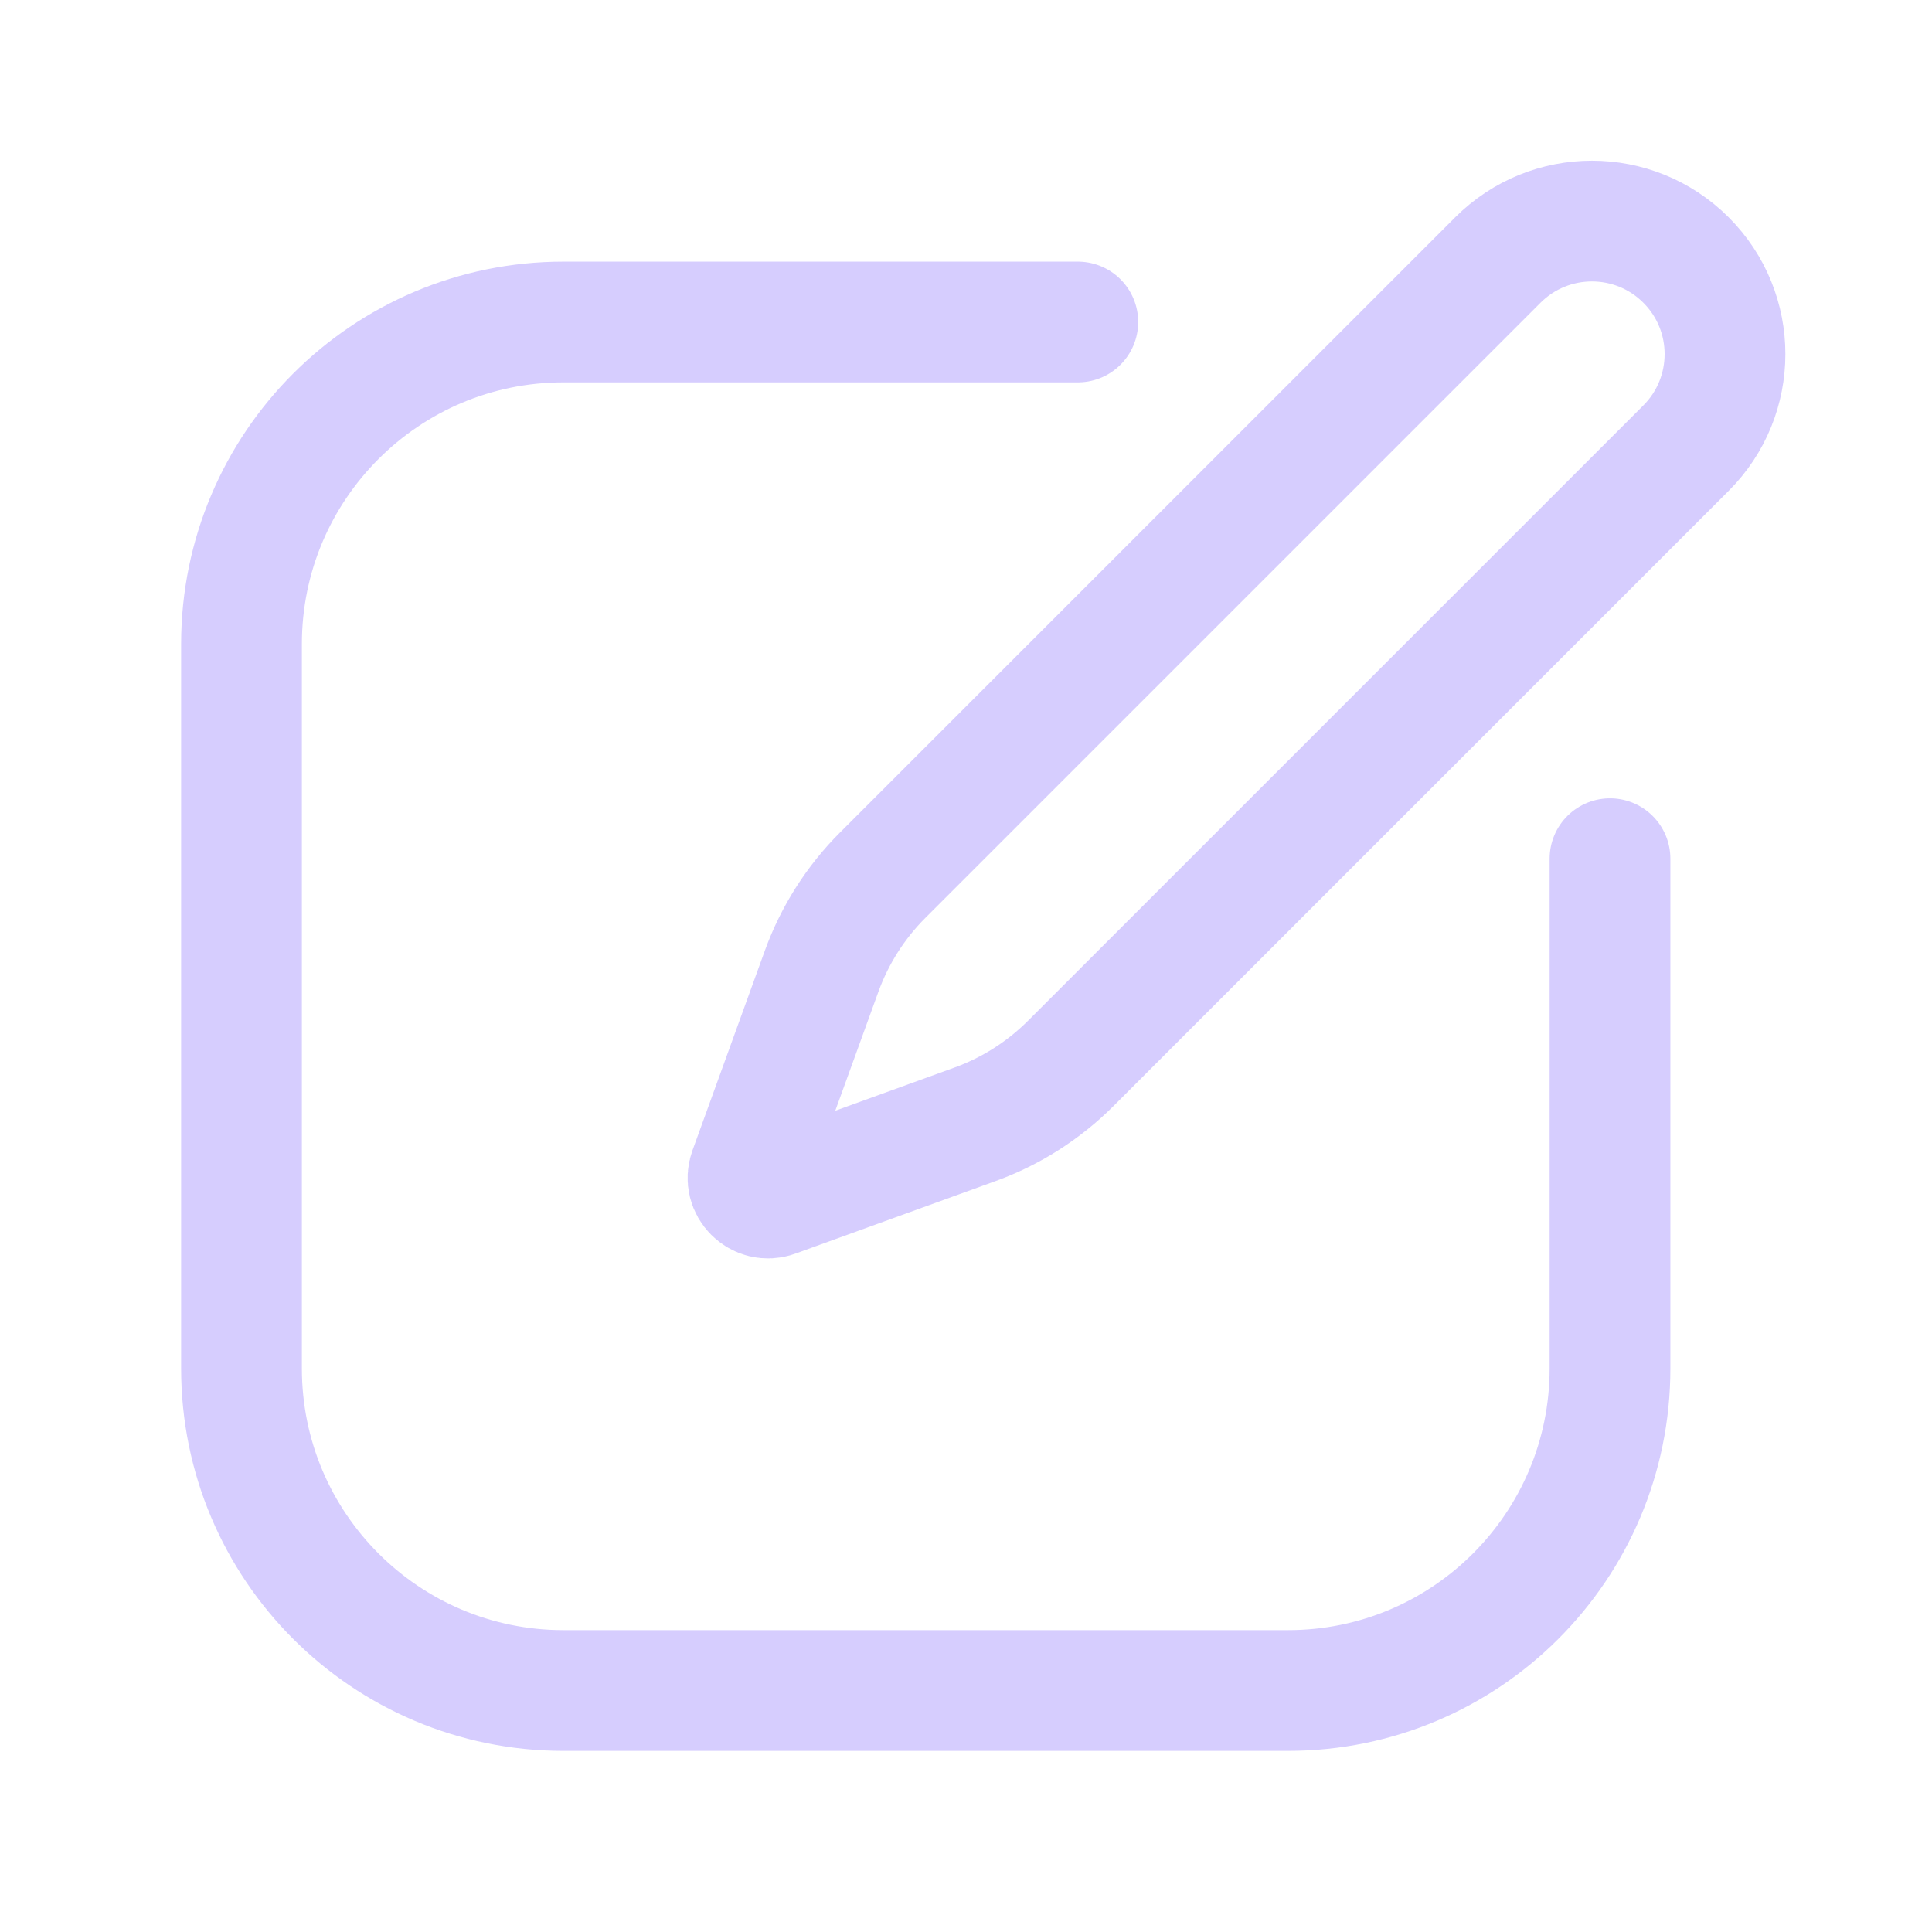 <svg width="24" height="24" viewBox="0 0 24 24" fill="none" xmlns="http://www.w3.org/2000/svg">
<path d="M20 10.667V17C20 19.209 18.209 21 16 21H7C4.791 21 3 19.209 3 17V8C3 5.791 4.791 4 7 4H13.389" stroke="#D6CDFE" stroke-width="1.5" stroke-linecap="round"/>
<path d="M20.944 3.23C21.59 3.875 21.59 4.922 20.944 5.567L13.302 13.209C12.965 13.546 12.559 13.805 12.111 13.967L9.627 14.867C9.428 14.94 9.235 14.746 9.307 14.547L10.207 12.063C10.37 11.615 10.628 11.209 10.965 10.872L18.607 3.23C19.253 2.585 20.299 2.585 20.944 3.23Z" stroke="#D6CDFE" stroke-width="1.5"/>
</svg>
